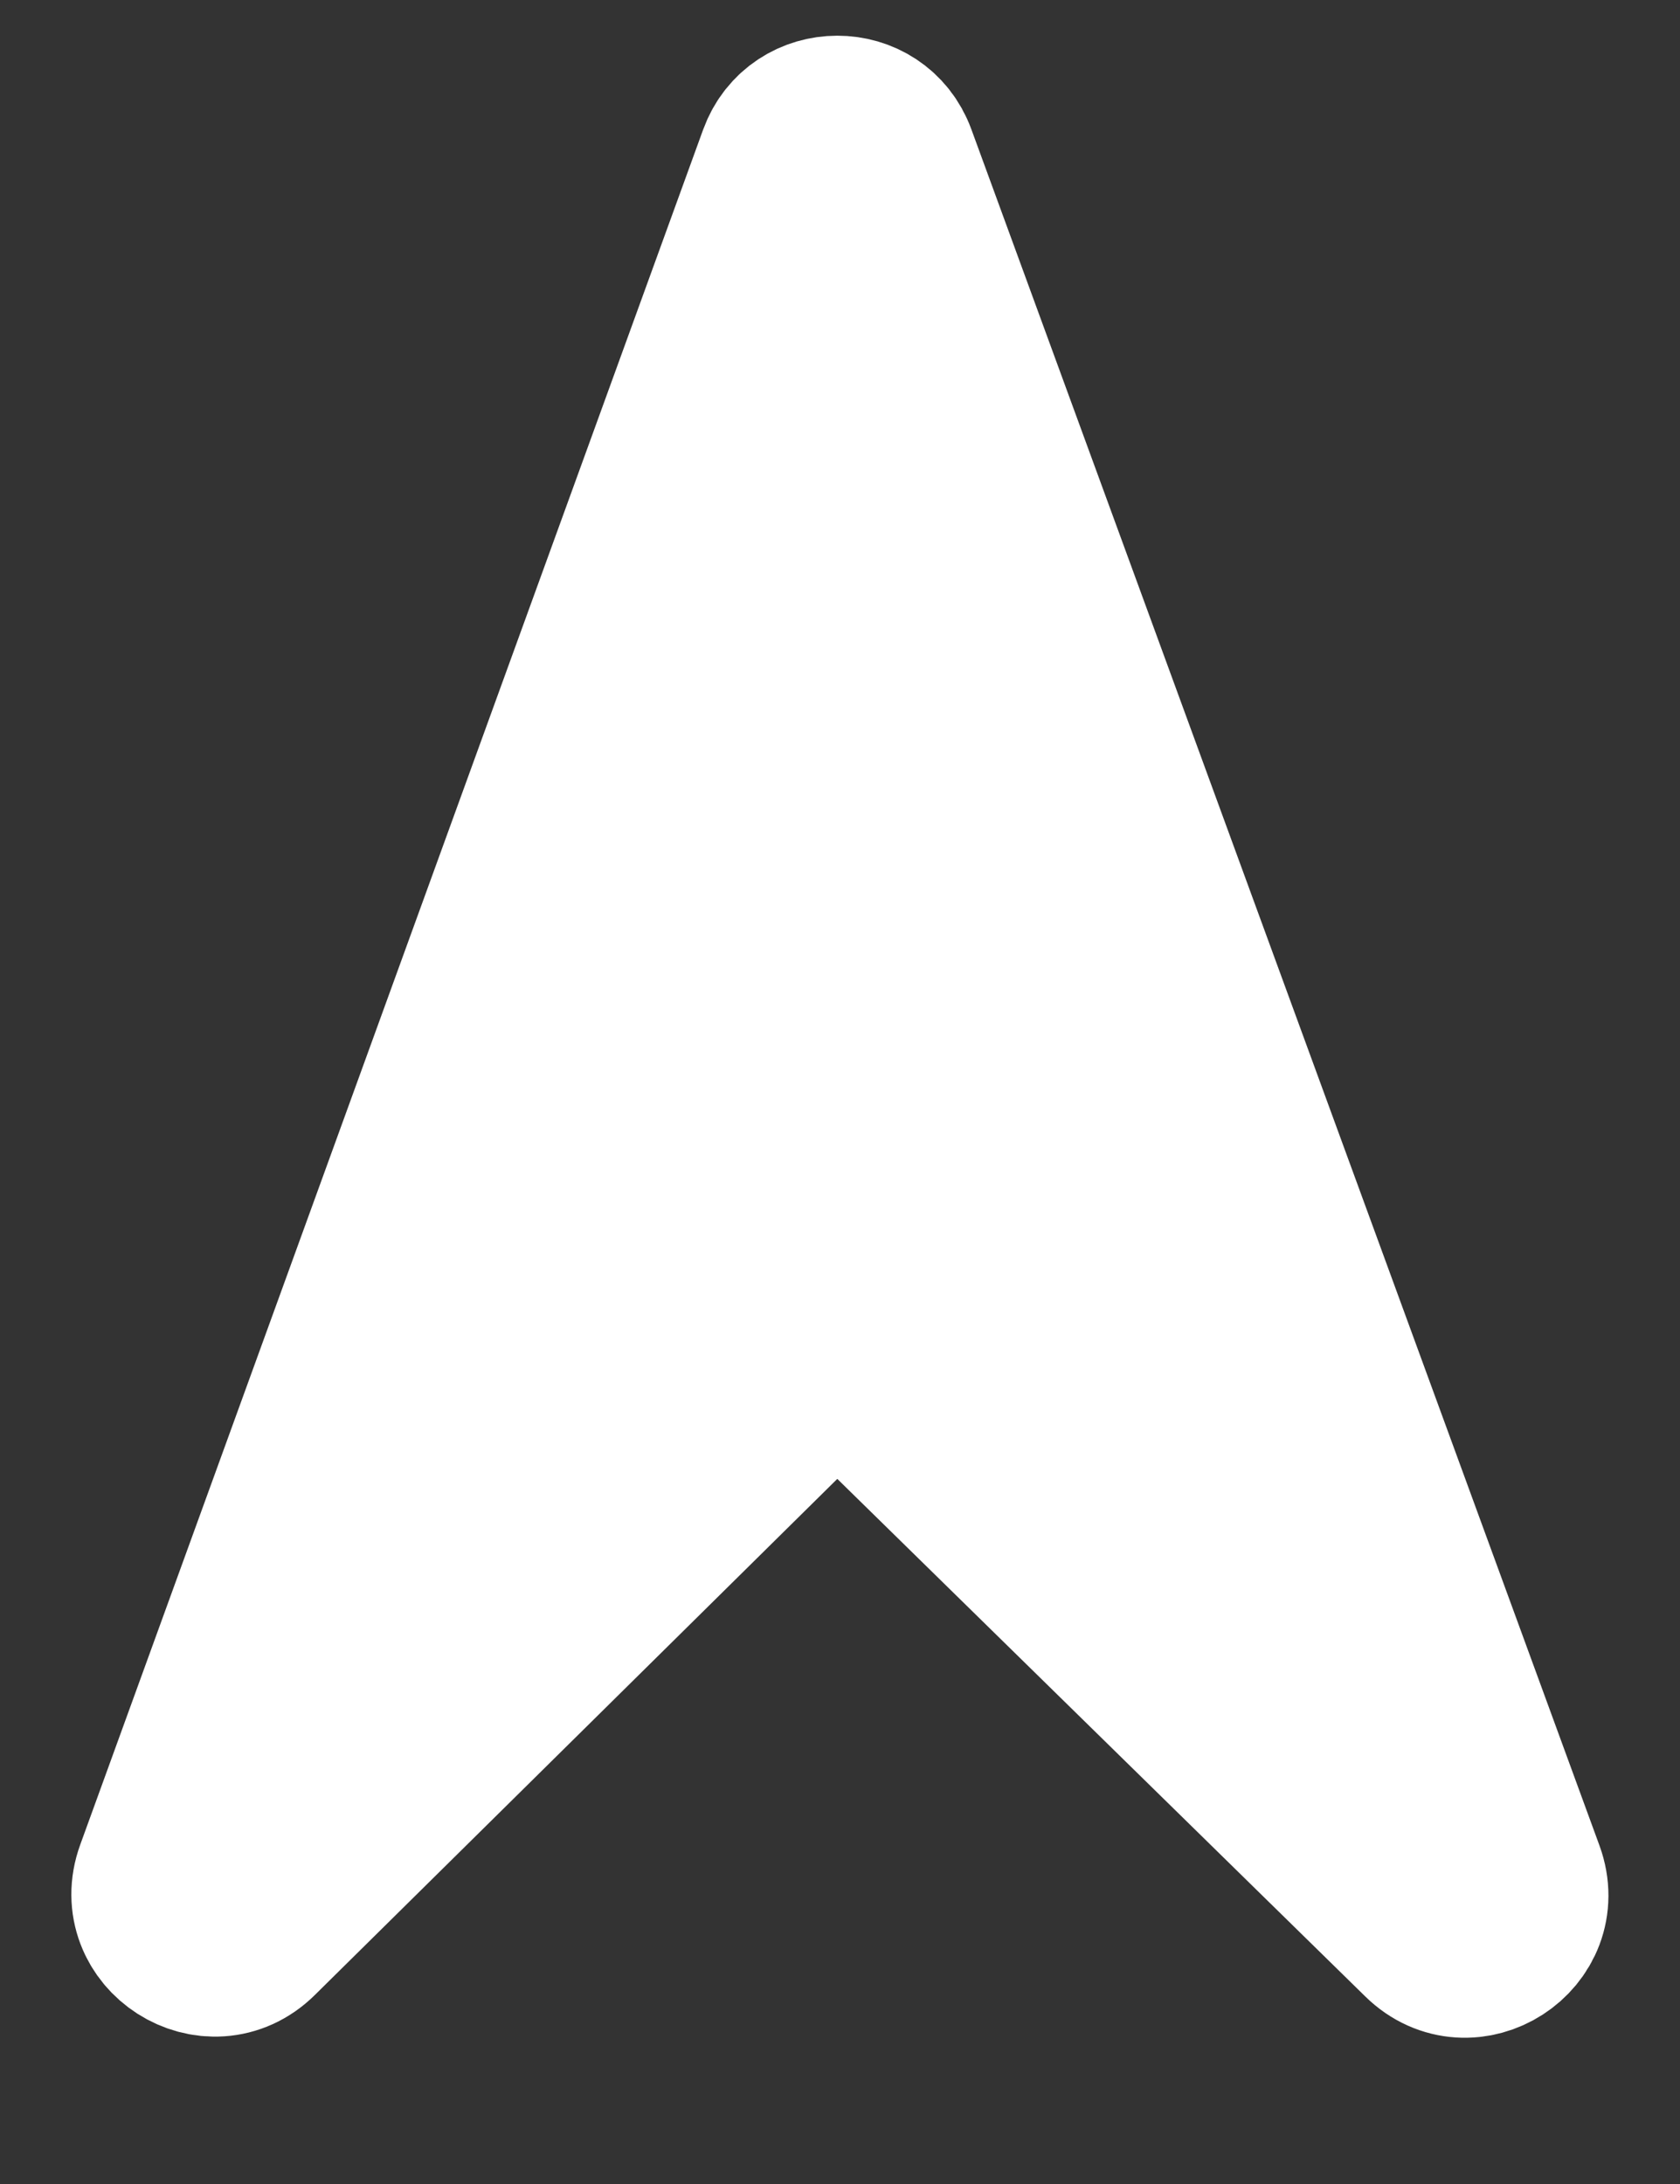 <svg width="20" height="26" viewBox="0 0 20 26" fill="none" xmlns="http://www.w3.org/2000/svg">
<rect x="0" y="0" width="20" height="26" fill="#333333" stroke="none"/>
<path d="M9.31 1.886L1.895 22.302C1.64 23.004 2.514 23.564 3.045 23.039L9.475 16.687C9.747 16.418 10.184 16.417 10.457 16.685L16.954 23.054C17.487 23.577 18.358 23.015 18.102 22.314L10.625 1.884C10.401 1.271 9.533 1.272 9.31 1.886Z" fill="white" stroke="white" stroke-width="2"/>
</svg>
